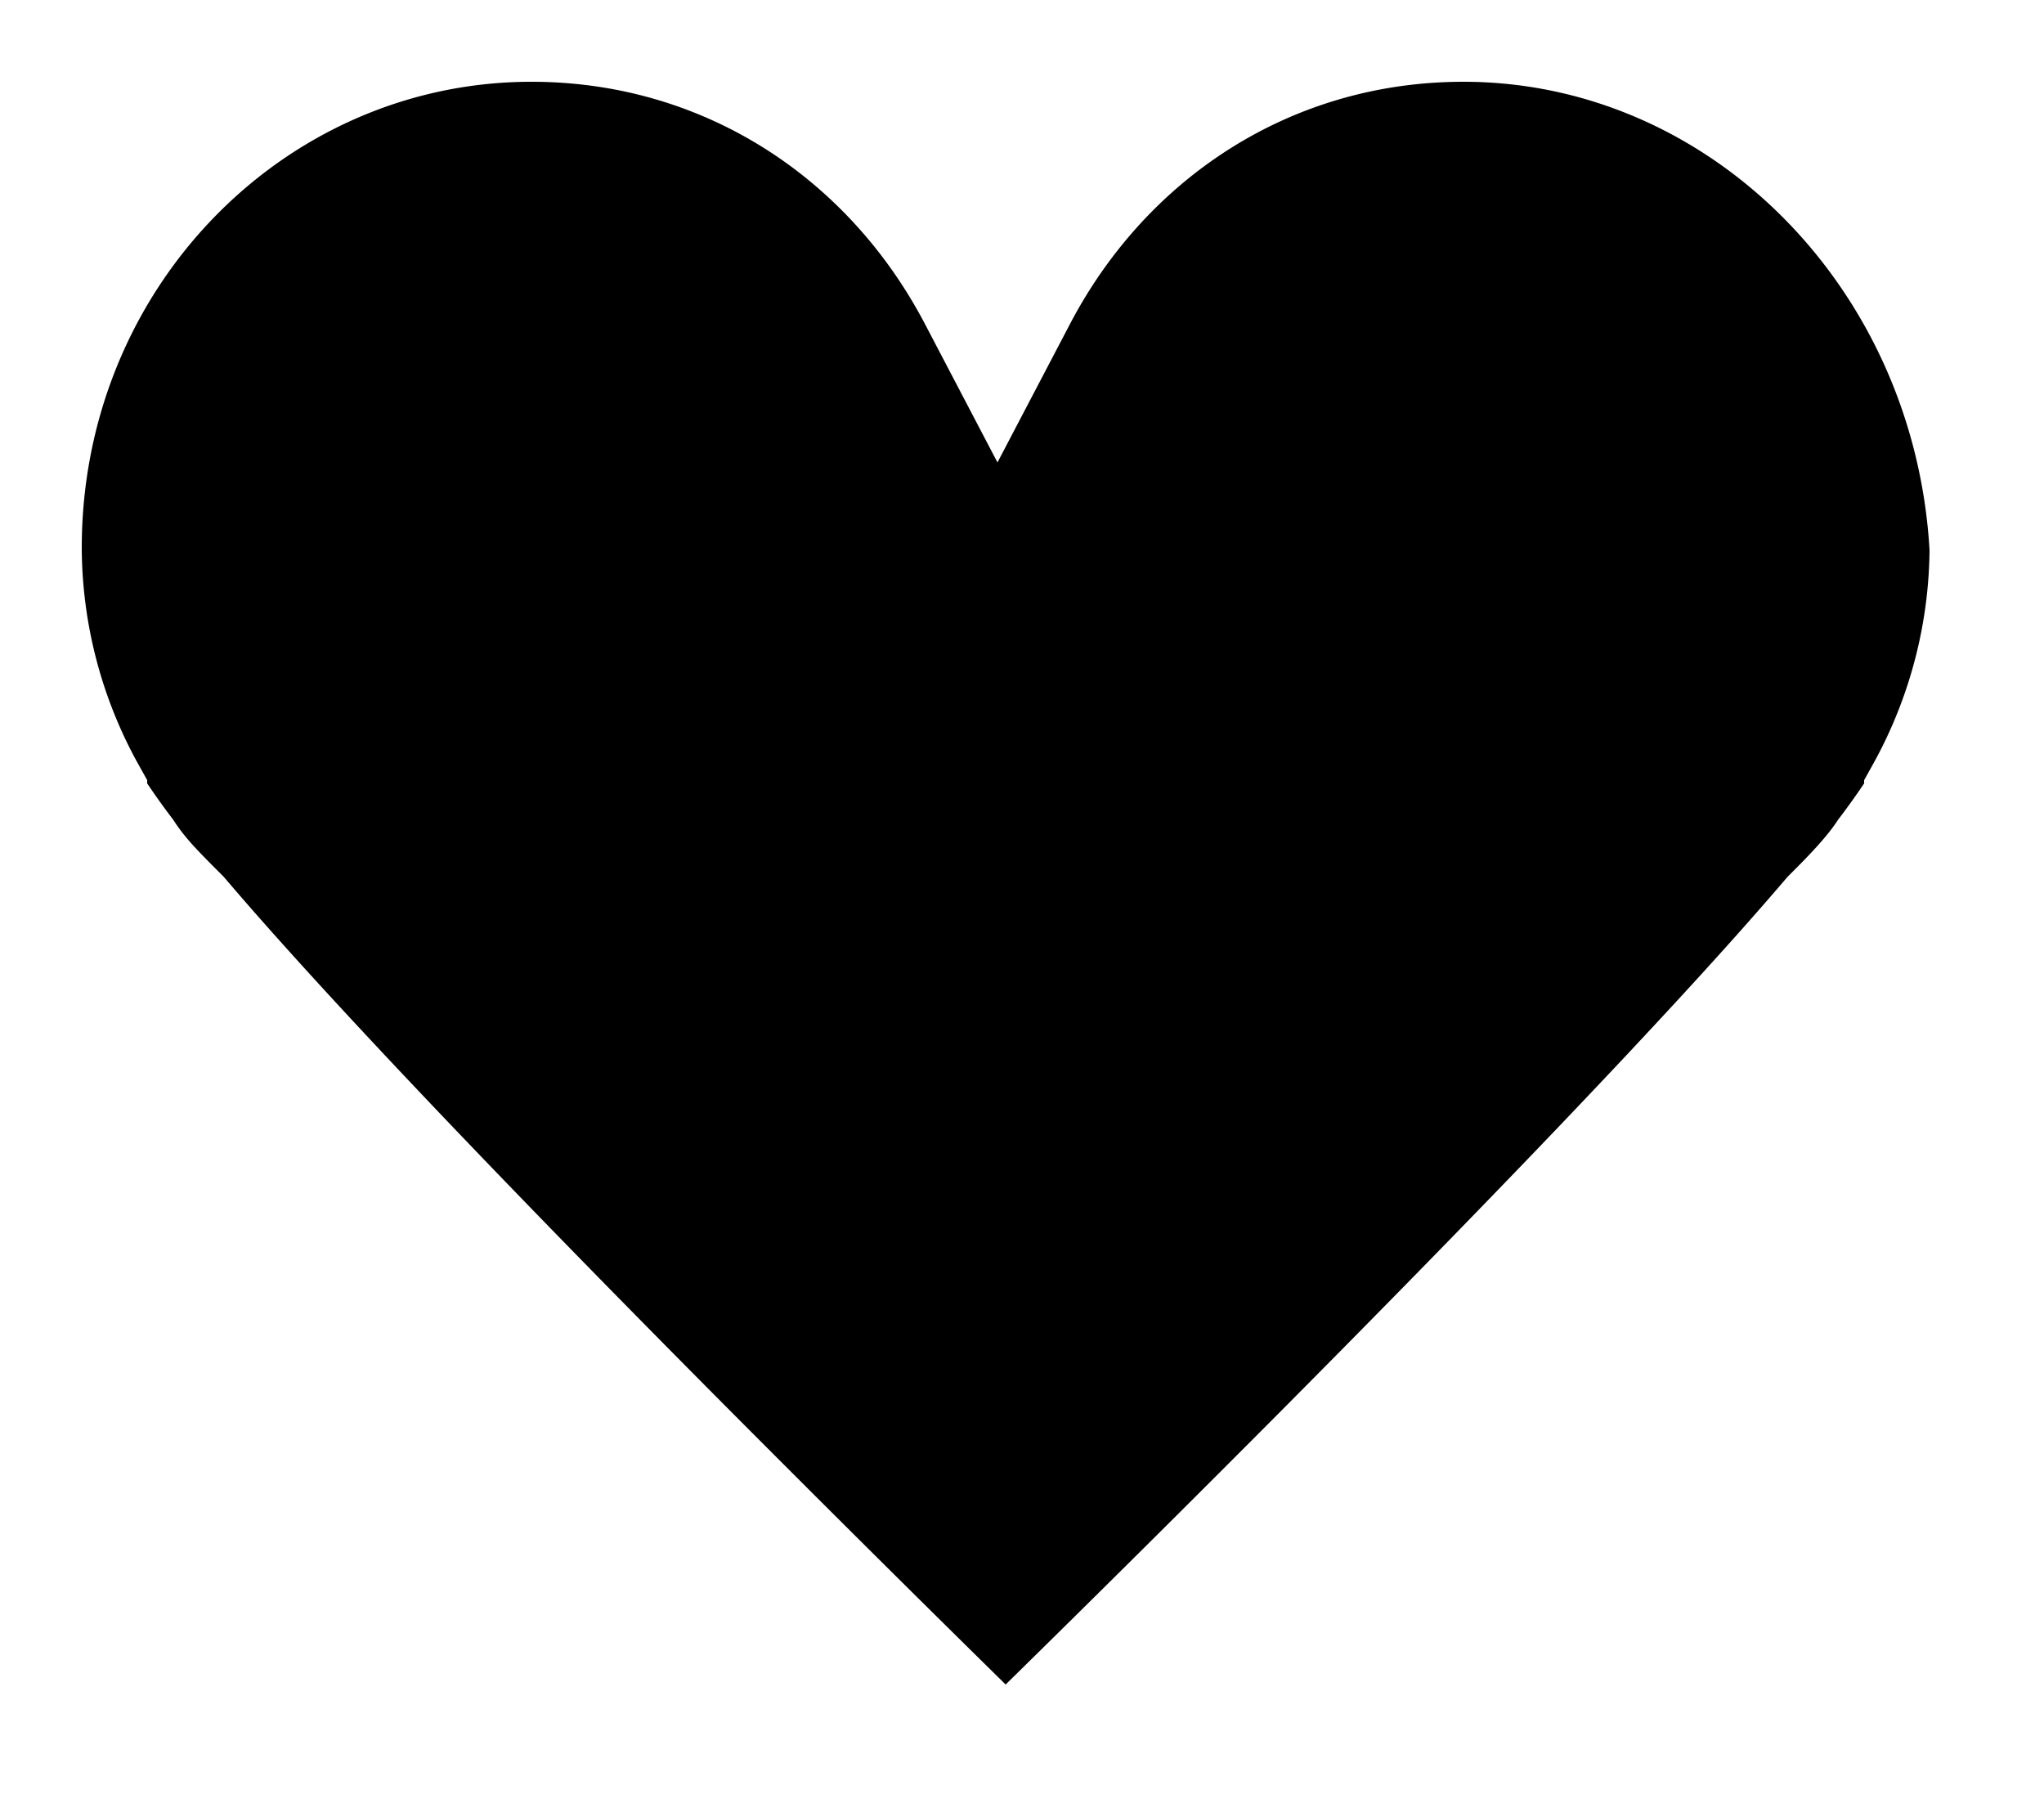 <svg width="25" height="22" xmlns="http://www.w3.org/2000/svg"><path d="M11.314 3.964l.886 1.691.886-1.691C14.026 2.17 15.798 1 17.9 1c3.002 0 5.513 2.51 5.7 5.727a5.497 5.497 0 01-.674 2.587l-.126.227v.039a8.51 8.51 0 01-.3.42l-.017.022-.015.023c-.135.203-.36.434-.575.648l-.028.028-.026.03c-1.421 1.667-3.97 4.29-6.186 6.519A397.06 397.06 0 0112.3 20.6a441.434 441.434 0 01-3.353-3.331C6.73 15.042 4.182 12.418 2.76 10.75l-.026-.03-.028-.028c-.307-.307-.438-.442-.575-.648l-.015-.023L2.1 10a8.51 8.51 0 01-.3-.42v-.04l-.126-.226A5.496 5.496 0 011 6.7C1 3.522 3.482 1 6.5 1c2.102 0 3.874 1.17 4.814 2.964z"/></svg>